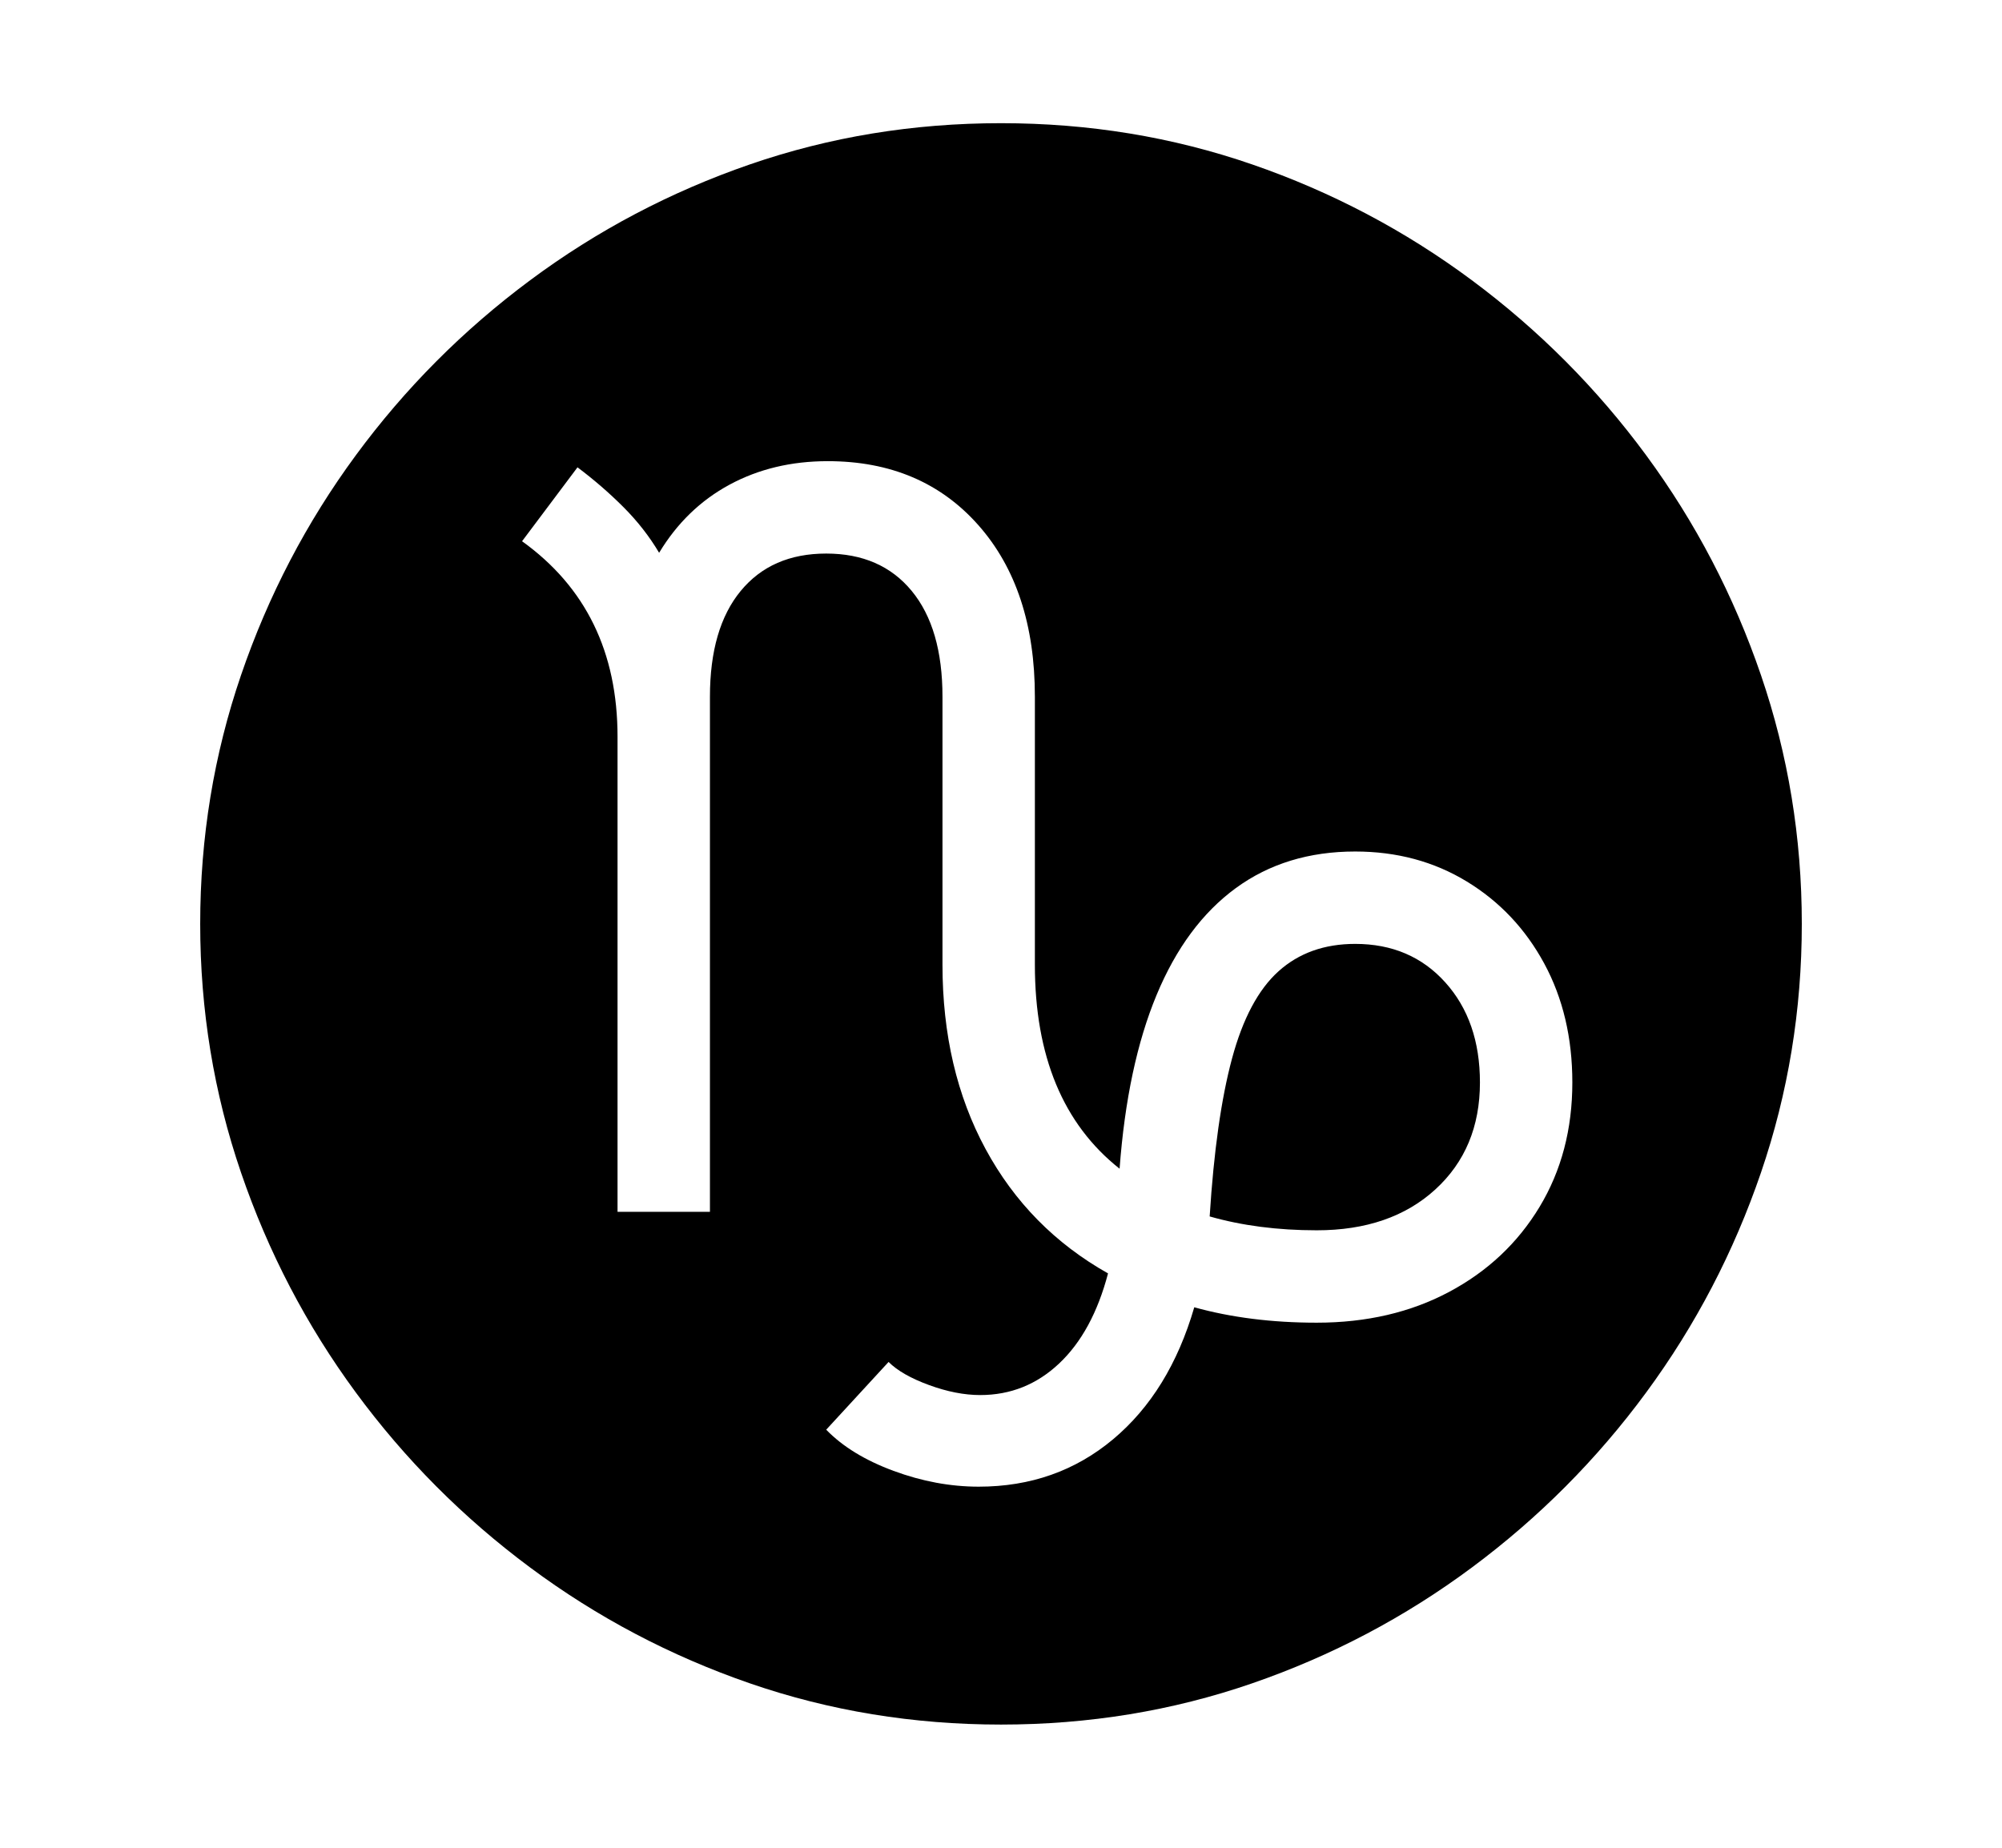 <svg xmlns="http://www.w3.org/2000/svg"
    viewBox="0 0 2600 2400">
  <!--
Copyright 2013 Google LLC
Noto is a trademark of Google Inc.
This Font Software is licensed under the SIL Open Font License, Version 1.1. This Font Software is distributed on an "AS IS" BASIS, WITHOUT WARRANTIES OR CONDITIONS OF ANY KIND, either express or implied. See the SIL Open Font License for the specific language, permissions and limitations governing your use of this Font Software.
http://scripts.sil.org/OFL
  -->
<path d="M1300 2240L1300 2240Q1129 2240 974 2186.5 819 2133 688.5 2036 558 1939 462 1808.5 366 1678 313 1523 260 1368 260 1200L260 1200Q260 1032 313 877 366 722 462 591.5 558 461 688.5 364 819 267 974 213.5 1129 160 1300 160L1300 160Q1471 160 1626 213.5 1781 267 1911.5 364 2042 461 2138 591.5 2234 722 2287 877 2340 1032 2340 1200L2340 1200Q2340 1368 2287 1523 2234 1678 2138 1808.5 2042 1939 1911.5 2036 1781 2133 1626 2186.5 1471 2240 1300 2240ZM1271 1931L1271 1931Q1372 1931 1445.5 1869.5 1519 1808 1551 1698L1551 1698Q1623 1718 1710 1718L1710 1718Q1807 1718 1882 1678 1957 1638 1999.5 1567.5 2042 1497 2042 1406L2042 1406Q2042 1319 2005.5 1251.5 1969 1184 1905 1145 1841 1106 1760 1106L1760 1106Q1670 1106 1605 1153.5 1540 1201 1502 1292.5 1464 1384 1454 1518L1454 1518Q1344 1431 1344 1253L1344 1253 1344 905Q1344 765 1270.5 682 1197 599 1075 599L1075 599Q1004 599 947.5 629.5 891 660 856 718L856 718Q837 686 809.5 658.5 782 631 750 607L750 607 678 703Q802 792 802 957L802 957 802 1574 922 1574 922 905Q922 816 962 767.5 1002 719 1073 719L1073 719Q1144 719 1184 767.5 1224 816 1224 905L1224 905 1224 1253Q1224 1389 1280 1492.5 1336 1596 1439 1654L1439 1654Q1419 1730 1375.5 1771 1332 1812 1273 1812L1273 1812Q1242 1812 1206.5 1799 1171 1786 1154 1769L1154 1769 1073 1857Q1105 1890 1160.5 1910.5 1216 1931 1271 1931ZM1710 1598L1710 1598Q1634 1598 1571 1580L1571 1580Q1579 1453 1600 1375 1621 1297 1660.5 1261.5 1700 1226 1760 1226L1760 1226Q1832 1226 1877 1276 1922 1326 1922 1406L1922 1406Q1922 1492 1864 1545 1806 1598 1710 1598Z"/>
</svg>
